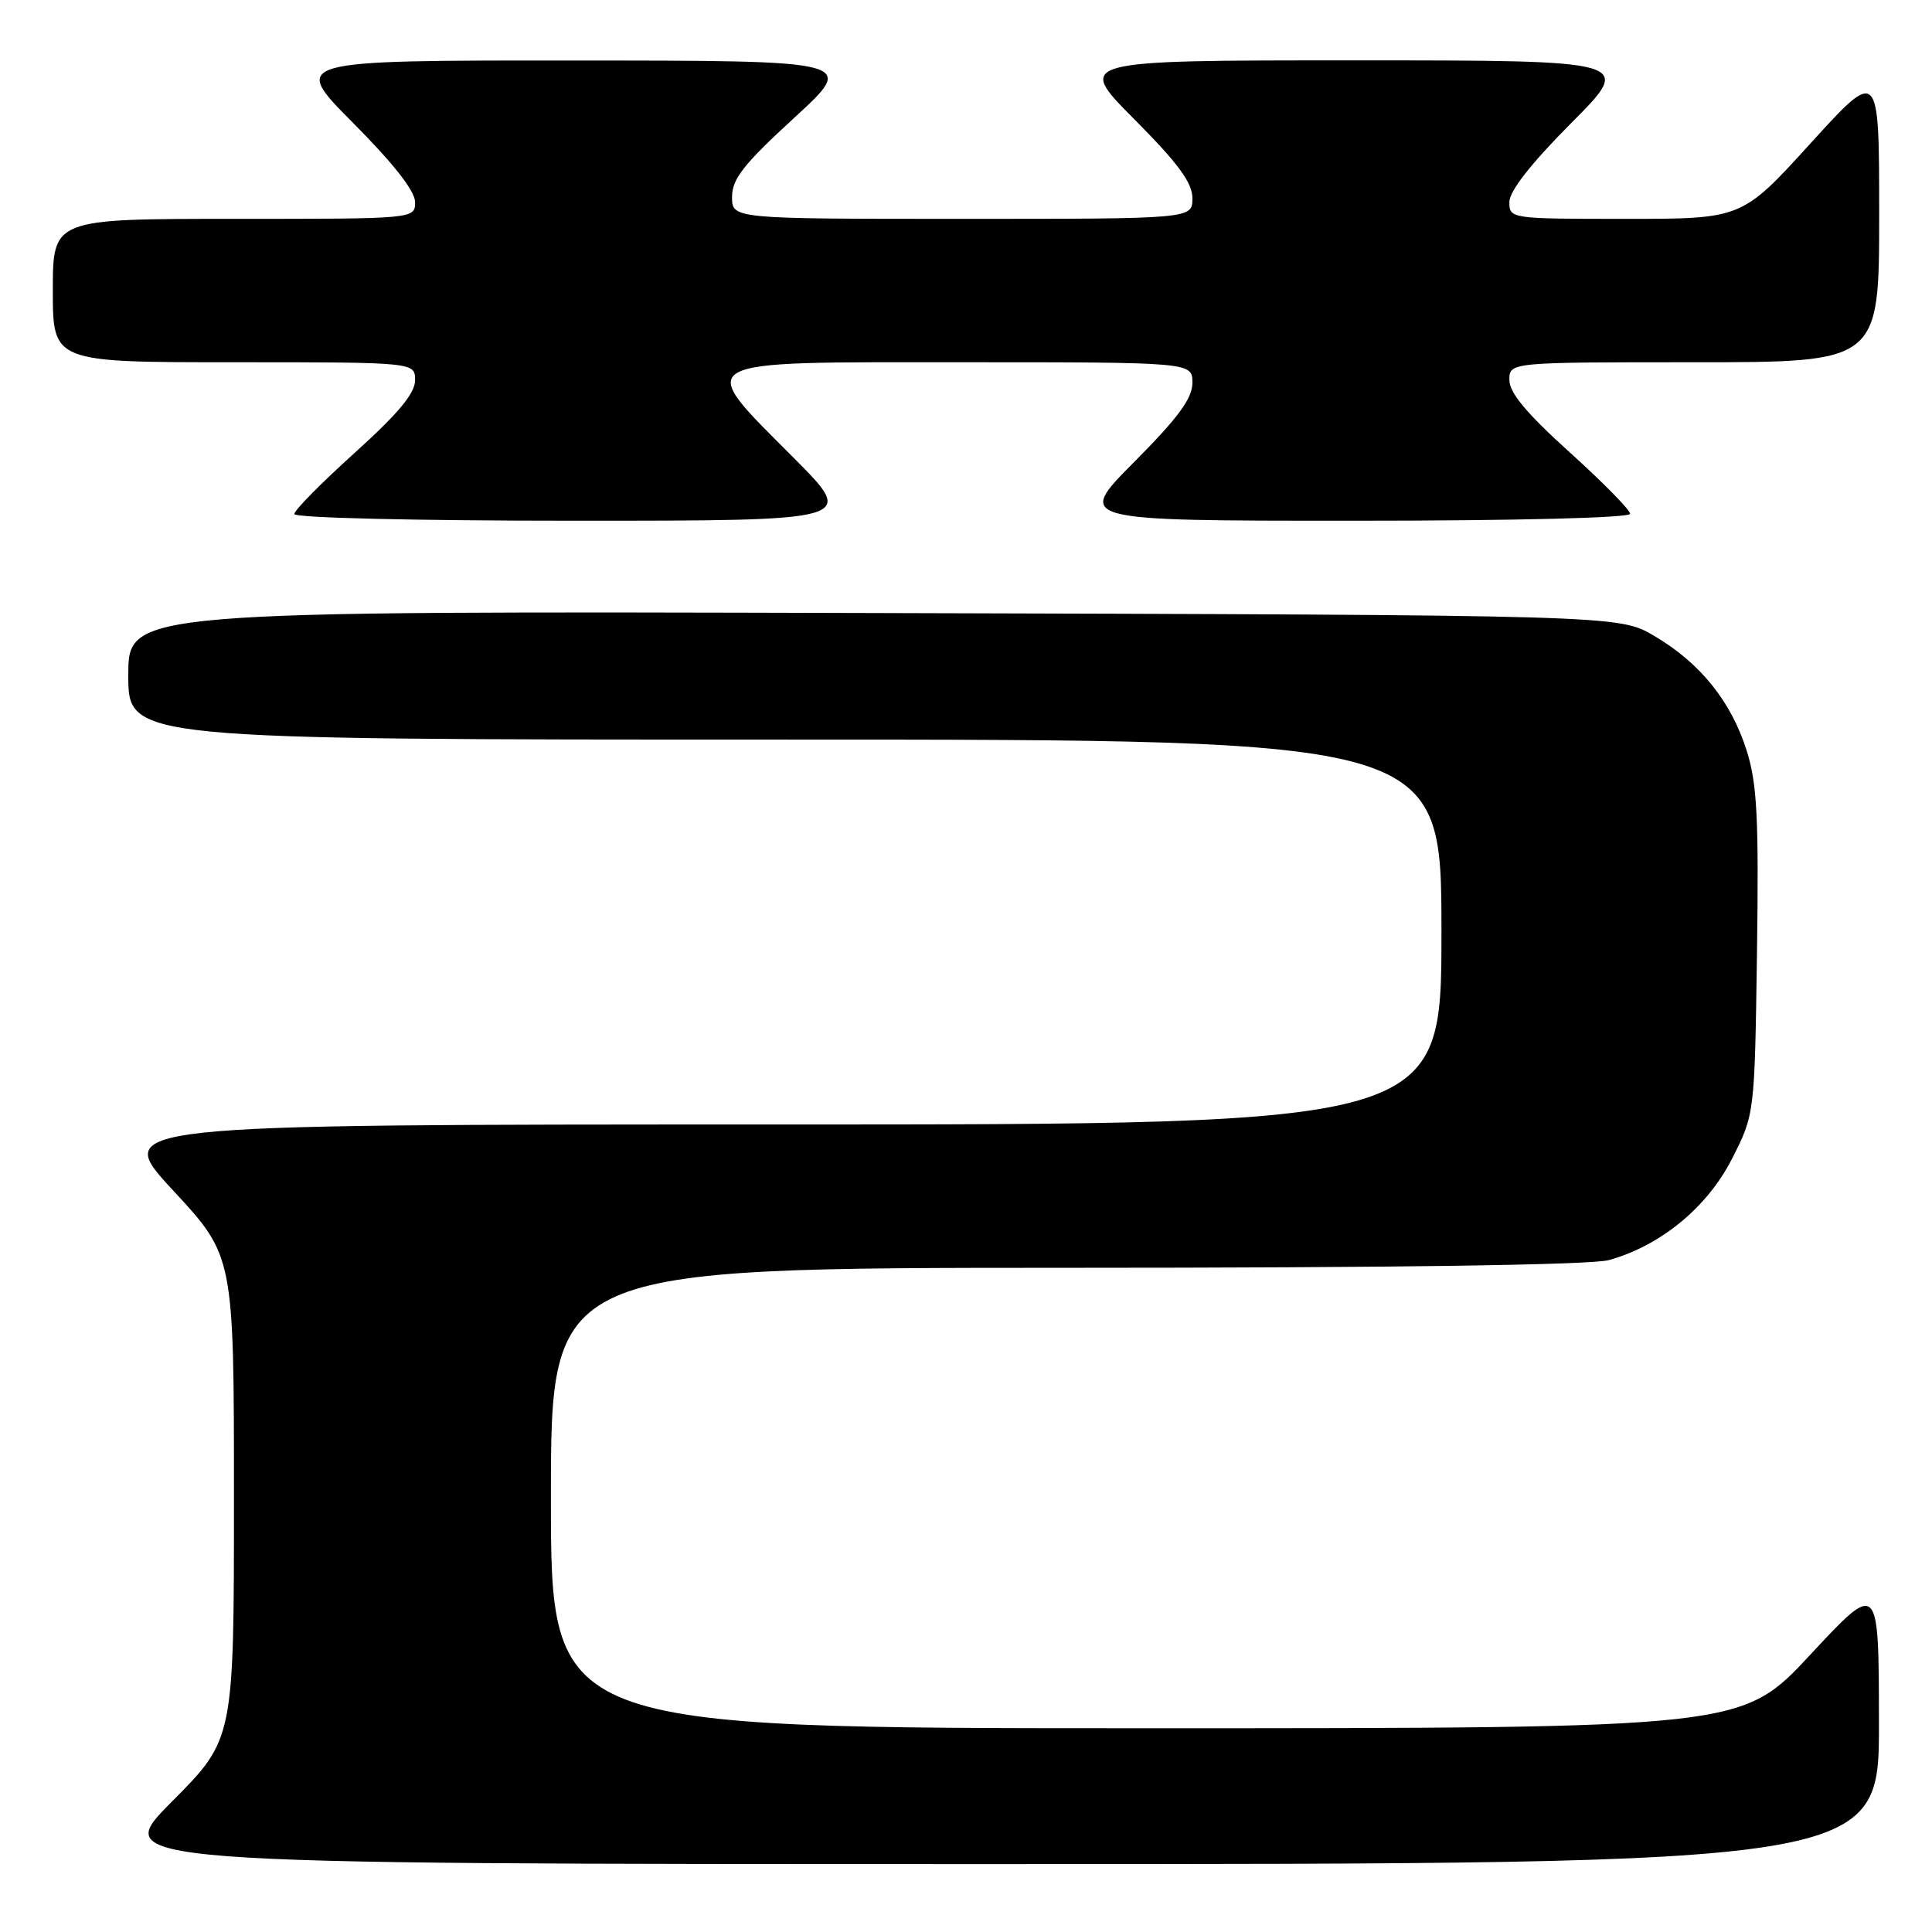 <?xml version="1.0" encoding="UTF-8" standalone="no"?>
<!DOCTYPE svg PUBLIC "-//W3C//DTD SVG 1.1//EN" "http://www.w3.org/Graphics/SVG/1.1/DTD/svg11.dtd" >
<svg xmlns="http://www.w3.org/2000/svg" xmlns:xlink="http://www.w3.org/1999/xlink" version="1.1" viewBox="0 0 256 256">
 <g >
 <path fill="currentColor"
d=" M 248.97 228.25 C 248.95 209.50 248.95 209.50 239.88 219.25 C 230.81 229.00 230.81 229.00 151.90 229.00 C 73.00 229.00 73.00 229.00 73.00 198.50 C 73.00 168.00 73.00 168.00 141.25 167.99 C 184.62 167.99 210.84 167.62 213.18 166.97 C 220.04 165.06 226.20 160.00 229.48 153.58 C 232.50 147.65 232.50 147.65 232.81 126.21 C 233.06 108.40 232.83 103.87 231.45 99.48 C 229.39 92.94 225.28 87.84 219.18 84.25 C 214.50 81.50 214.50 81.50 115.75 81.23 C 17.00 80.96 17.00 80.96 17.00 89.48 C 17.00 98.00 17.00 98.00 104.00 98.00 C 191.00 98.00 191.00 98.00 191.00 123.50 C 191.00 149.00 191.00 149.00 102.92 149.00 C 14.84 149.00 14.84 149.00 22.92 157.72 C 31.00 166.44 31.00 166.44 31.00 198.45 C 31.00 230.46 31.00 230.46 22.77 238.73 C 14.54 247.00 14.54 247.00 131.77 247.00 C 249.00 247.00 249.00 247.00 248.97 228.25 Z  M 105.23 60.73 C 92.00 47.44 91.01 48.00 127.50 48.00 C 158.00 48.00 158.00 48.00 158.00 50.73 C 158.00 52.79 156.12 55.35 150.27 61.23 C 142.55 69.00 142.55 69.00 179.27 69.00 C 200.93 69.00 216.00 68.62 216.00 68.08 C 216.00 67.58 212.40 63.91 208.00 59.94 C 202.30 54.80 200.00 52.04 200.00 50.36 C 200.00 48.00 200.00 48.00 224.50 48.00 C 249.00 48.00 249.00 48.00 249.00 28.50 C 249.00 8.99 249.00 8.99 239.90 19.00 C 230.81 29.00 230.81 29.00 215.40 29.00 C 200.14 29.00 200.00 28.98 200.00 26.77 C 200.00 25.32 202.86 21.67 208.23 16.27 C 216.46 8.00 216.46 8.00 179.50 8.00 C 142.55 8.00 142.55 8.00 150.27 15.77 C 156.12 21.65 158.00 24.21 158.00 26.27 C 158.00 29.00 158.00 29.00 127.50 29.00 C 97.00 29.00 97.00 29.00 97.00 26.09 C 97.00 23.71 98.54 21.76 105.25 15.60 C 113.50 8.03 113.50 8.03 76.02 8.02 C 38.54 8.00 38.54 8.00 46.77 16.27 C 52.14 21.67 55.00 25.32 55.00 26.77 C 55.00 29.00 55.00 29.00 31.00 29.00 C 7.00 29.00 7.00 29.00 7.00 38.50 C 7.00 48.00 7.00 48.00 31.00 48.00 C 55.00 48.00 55.00 48.00 55.00 50.39 C 55.00 52.12 52.76 54.80 47.00 60.00 C 42.60 63.97 39.00 67.61 39.00 68.11 C 39.00 68.62 55.02 69.00 76.23 69.00 C 113.46 69.00 113.46 69.00 105.23 60.73 Z "/>
</g>
</svg>